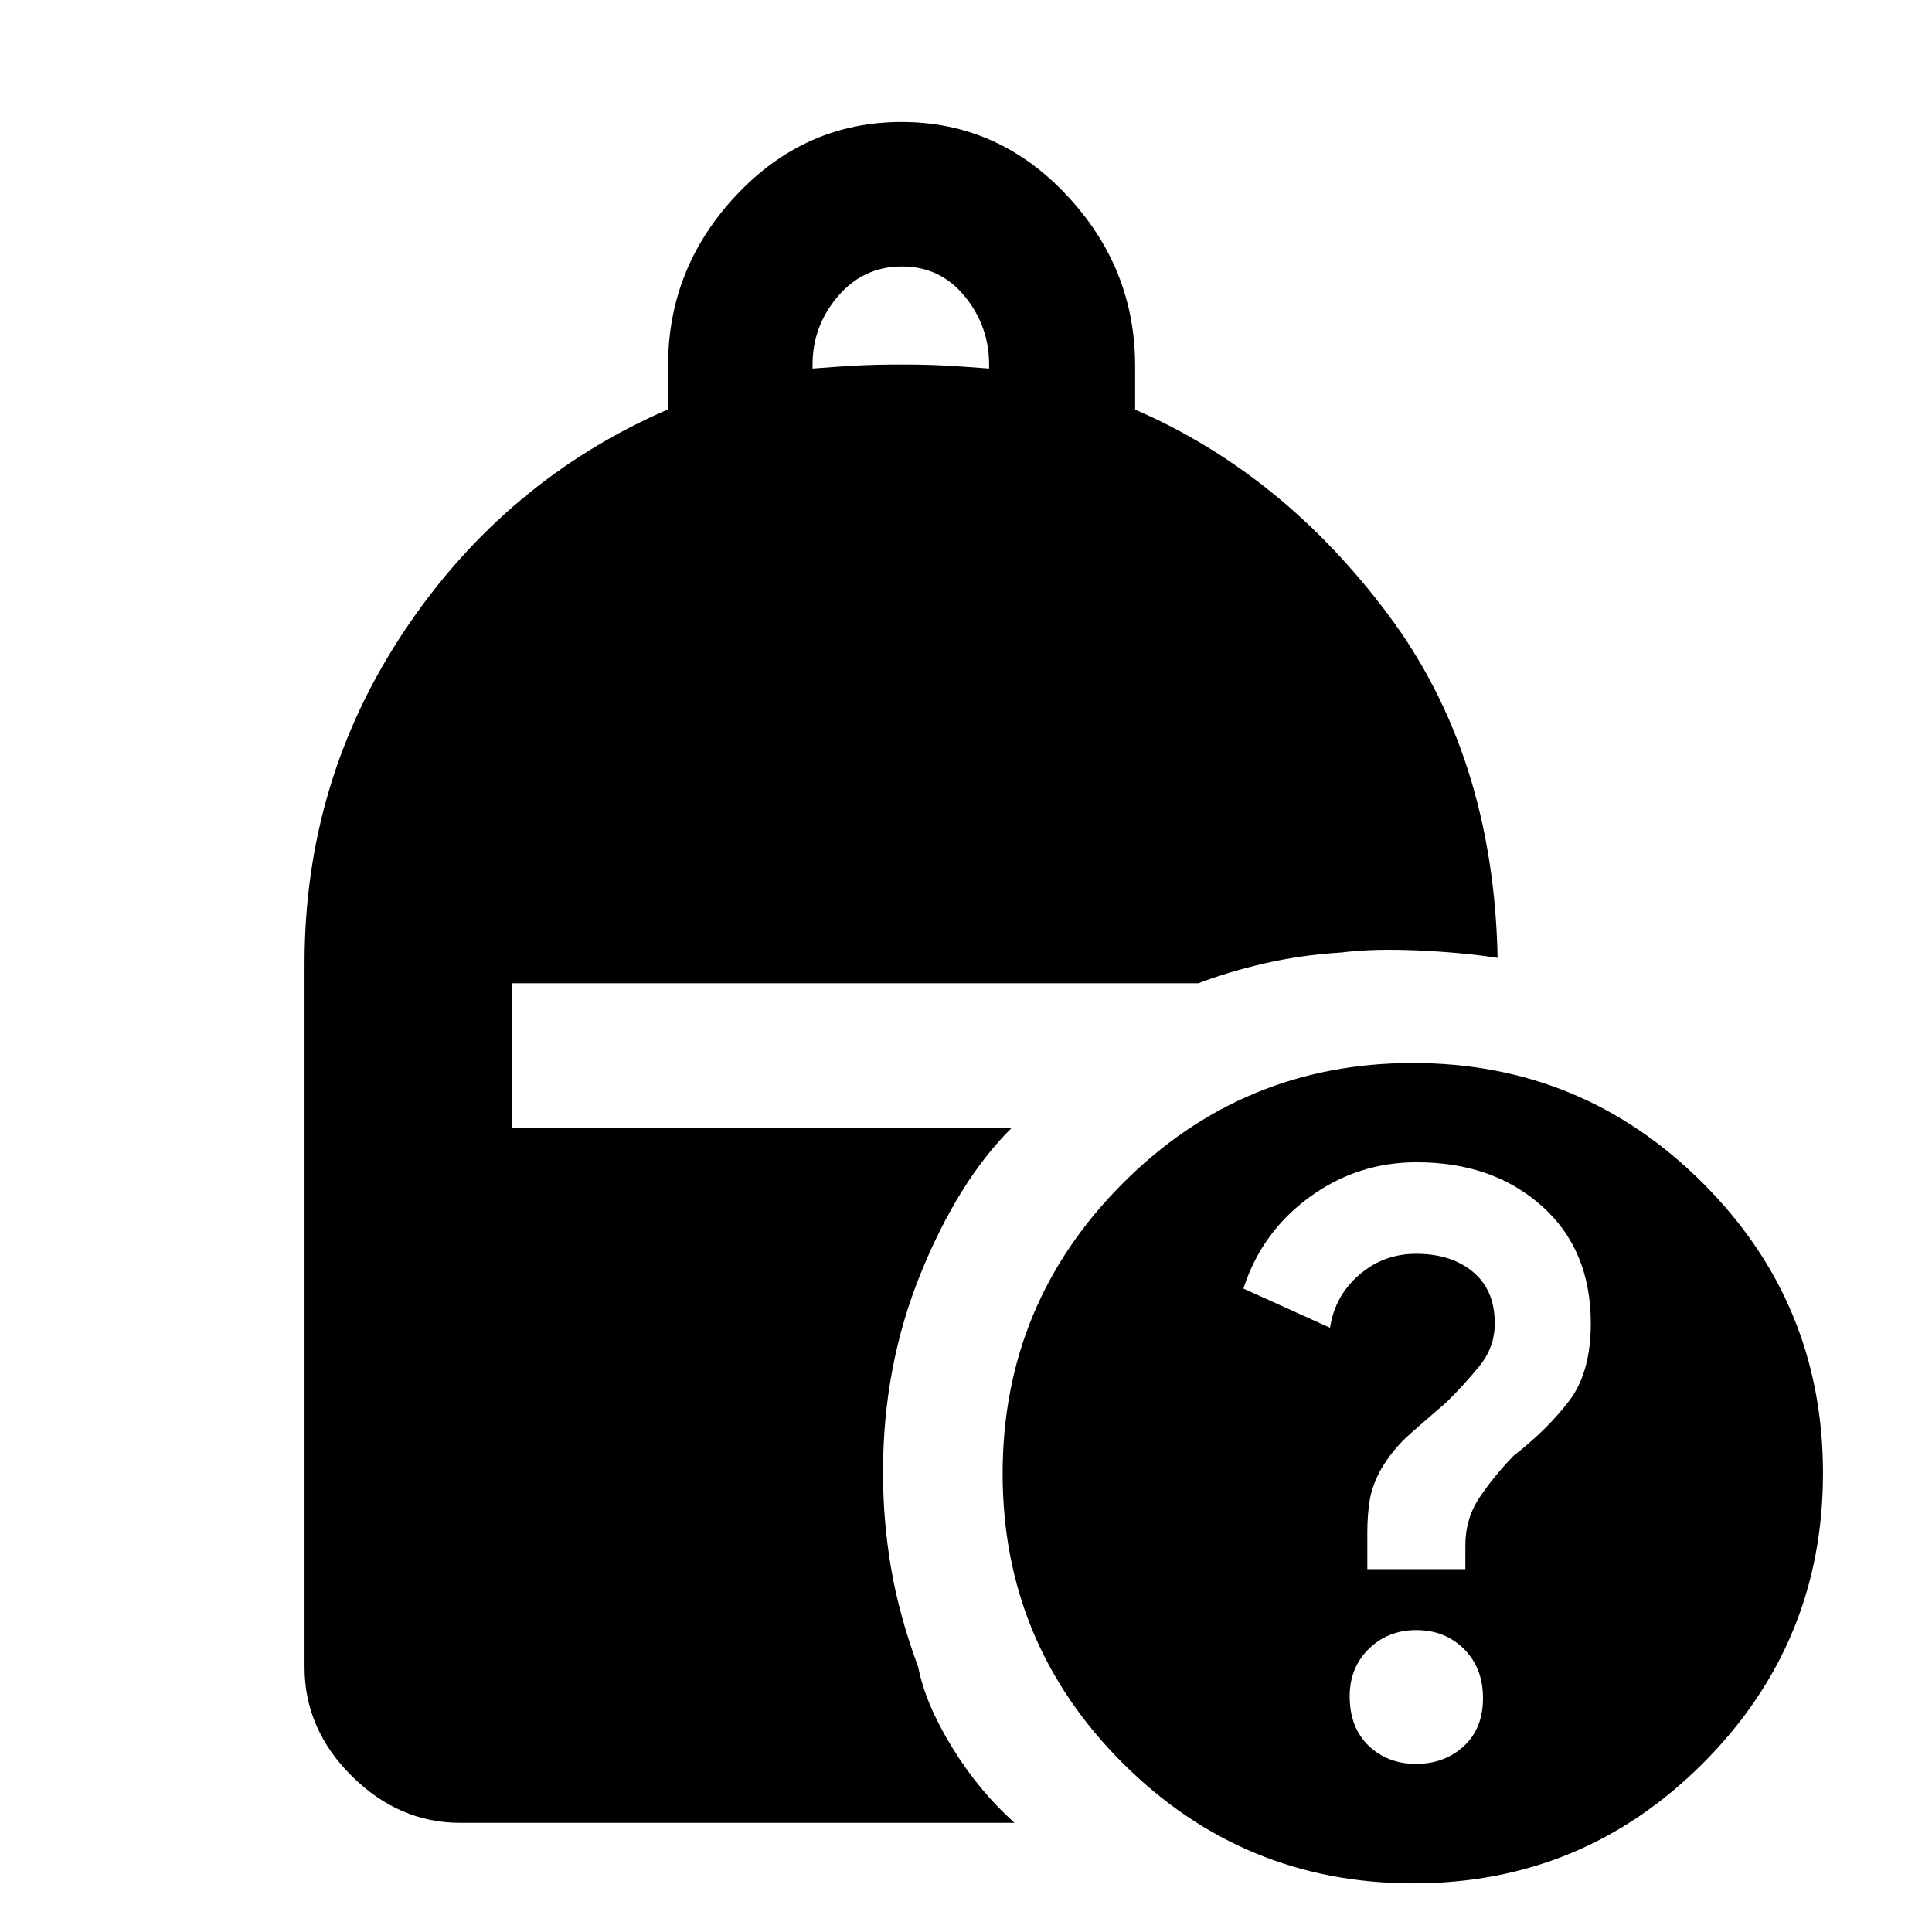 <svg xmlns="http://www.w3.org/2000/svg" height="48" viewBox="0 -960 960 960" width="48"><path d="M403.76-776.87q12.76-1 22.12-1.5 9.36-.5 21.74-.5 12.38 0 21.74.5 9.36.5 22.12 1.5v-1.93q0-19.16-12.11-33.98-12.11-14.81-31.21-14.81-19.11 0-31.75 14.76-12.65 14.76-12.65 33.99v1.97Zm298.5 752.7q-84.44 0-144.25-59.61T498.2-227.74q0-84.44 59.68-144.25 59.67-59.81 144.13-59.81 84.45 0 144.13 59.67 59.69 59.68 59.69 144.14 0 84.45-59.61 144.13-59.61 59.69-143.96 59.69ZM679.41-180.3h48.72v-11.84q0-13.35 7.14-23.92 7.14-10.57 16.72-20.49 16.83-13.11 27.65-27.28 10.82-14.18 10.82-38.57 0-36.71-24.39-58.39-24.38-21.69-62.09-21.69-29.61 0-53.37 17.38-23.76 17.38-32.76 45.38l43.04 19.48q2.32-15.69 14.4-26.23Q687.37-337 703.66-337q17.44 0 28.26 9.01t10.82 25.56q0 11.9-7.68 21.3-7.69 9.4-16.44 18.02-8.21 7.04-17.43 15.14-9.23 8.09-14.95 18.01-4.33 7.78-5.58 15.08t-1.25 16.61v17.97Zm24.24 96.76q14.16 0 23.7-8.8t9.54-23.86q0-15.06-9.47-24.44-9.46-9.38-23.62-9.38-14.15 0-23.65 9.34-9.5 9.34-9.5 23.53 0 15.61 9.43 24.61 9.42 9 23.57 9Zm-475.02 29.3q-30.41 0-53.86-23.28-23.44-23.28-23.44-54.02v-349.73q0-91.28 49.95-165.8 49.96-74.52 130.68-109.53v-21.77q0-48.7 34.11-84.86 34.12-36.16 81.95-36.16 47.83 0 81.93 36.27 34.09 36.27 34.09 84.93v21.72q73.44 31.84 125.78 101.92 52.33 70.07 54.33 170.51-17.72-2.72-39.65-3.7t-37.89 1.02q-20 1.24-38.04 5.38-18.05 4.14-33.05 9.91H254.54v71.8h248.22q-26.48 26.24-45.24 72.33t-18.76 98.87q0 24.04 4 47.58 4 23.55 13.52 49.31 3.59 18.26 16.84 39.83 13.26 21.58 30.99 37.47H228.63Z"/></svg>